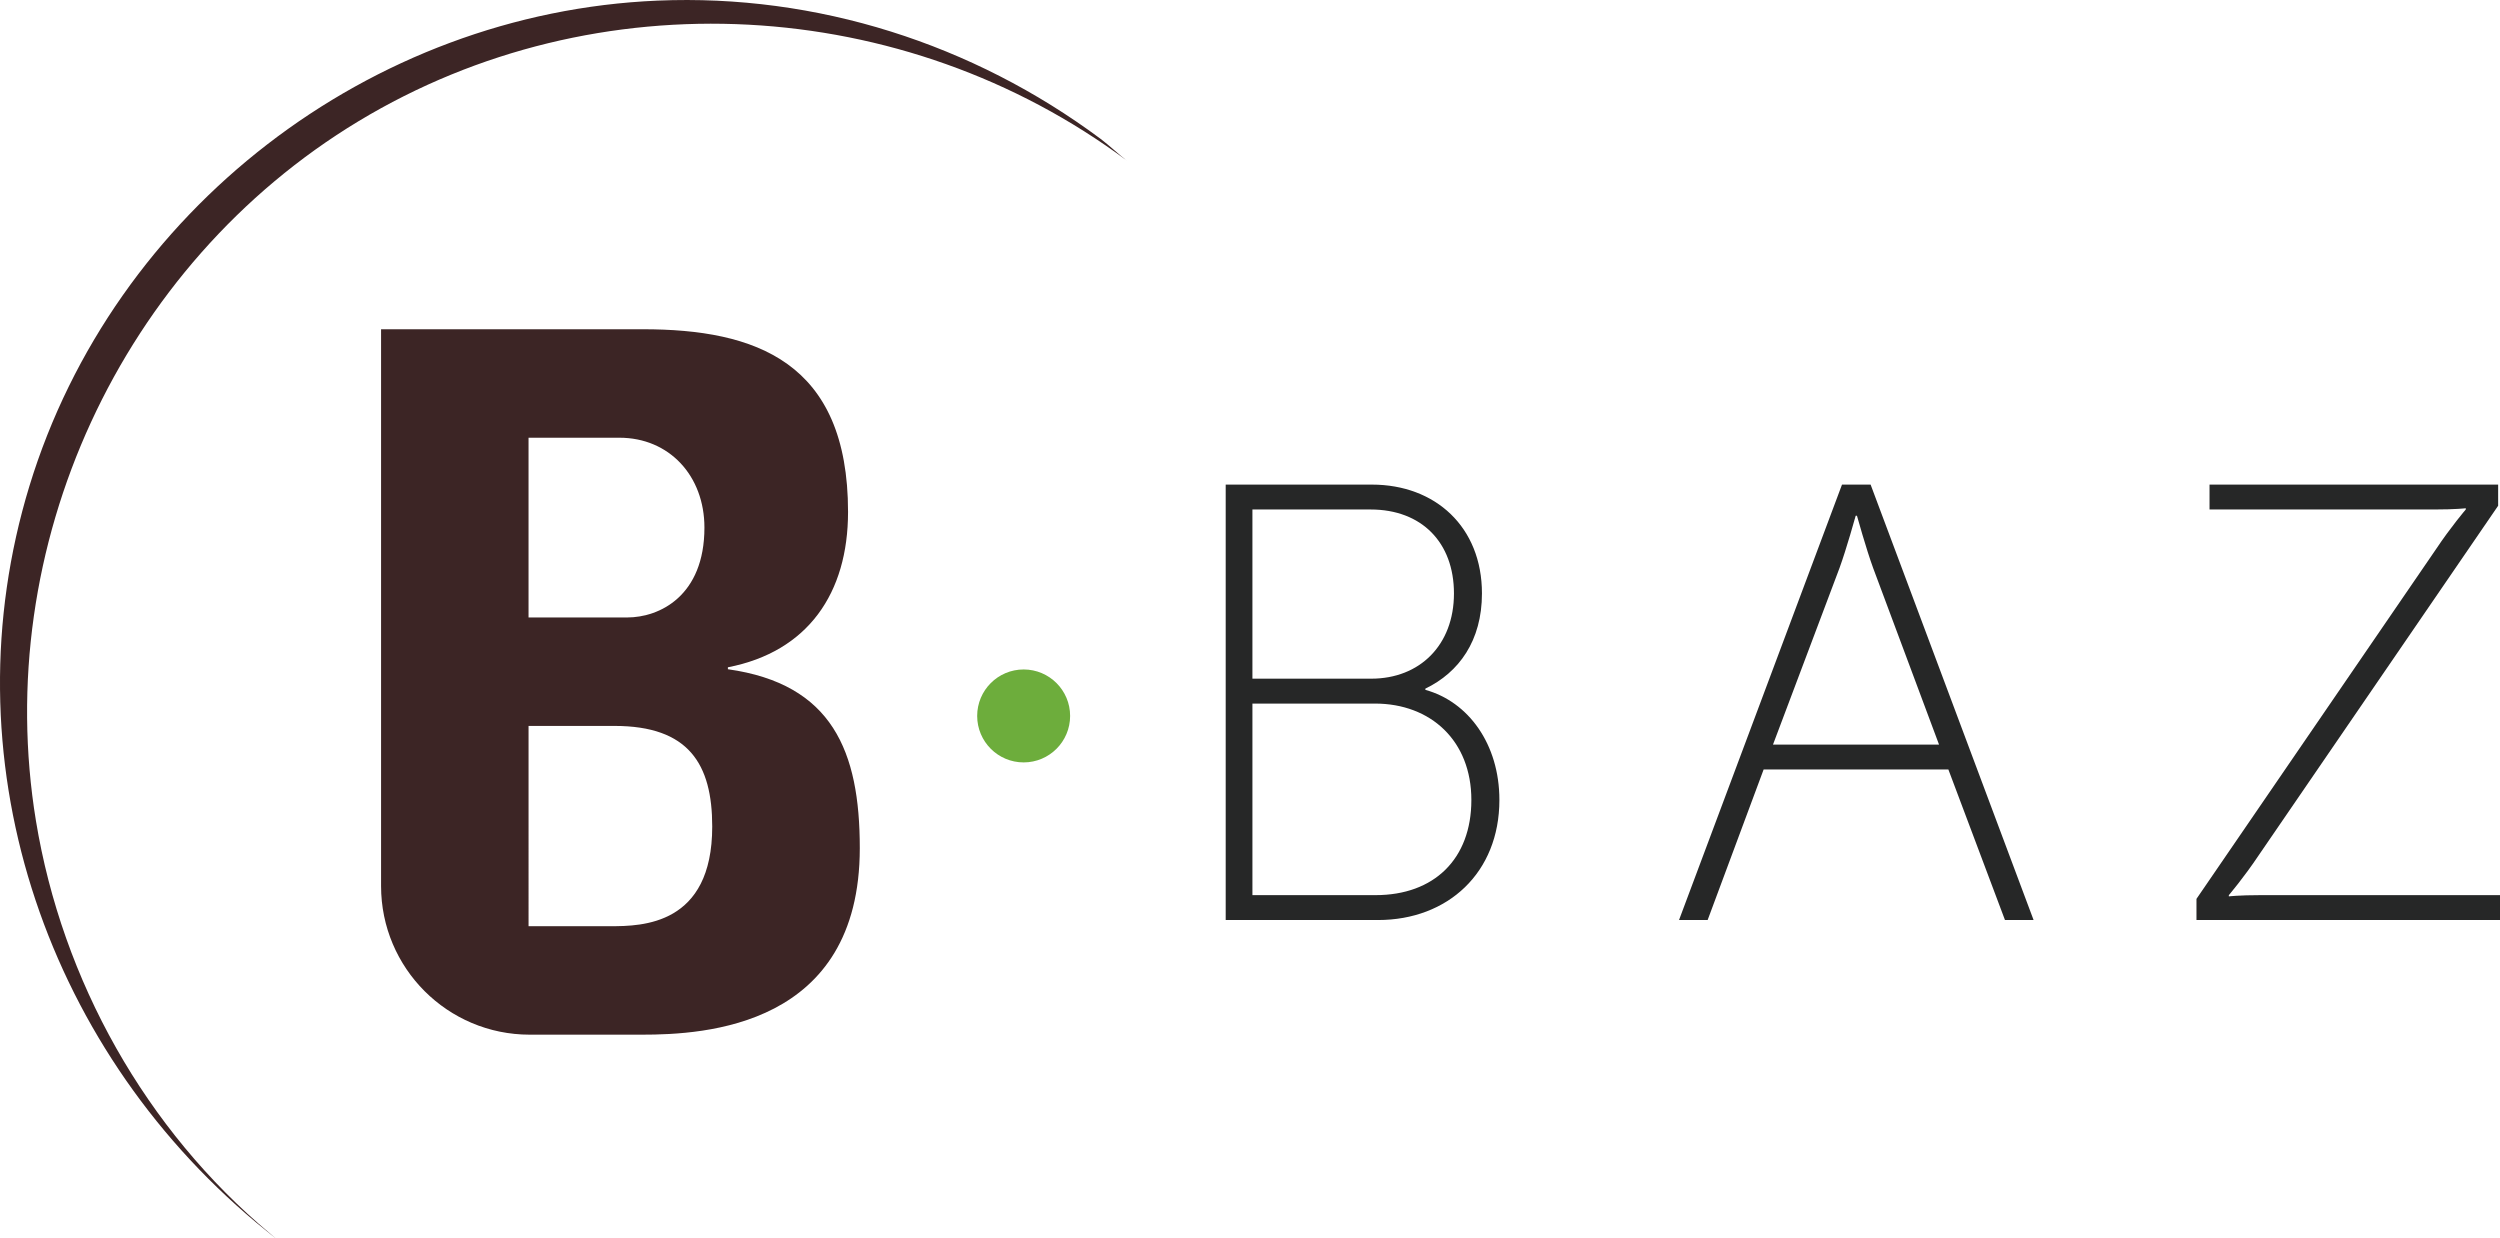 <?xml version="1.0" encoding="utf-8"?>
<!-- Generator: Adobe Illustrator 13.0.0, SVG Export Plug-In . SVG Version: 6.00 Build 14948)  -->
<!DOCTYPE svg PUBLIC "-//W3C//DTD SVG 1.1//EN" "http://www.w3.org/Graphics/SVG/1.1/DTD/svg11.dtd">
<svg version="1.1" id="Calque_1" xmlns="http://www.w3.org/2000/svg" xmlns:xlink="http://www.w3.org/1999/xlink" x="0px" y="0px"
	 width="166.014px" height="82.218px" viewBox="0 0 166.014 82.218" enable-background="new 0 0 166.014 82.218"
	 xml:space="preserve">
<g>
	<path fill="#262727" d="M81.392,32.18h9.707c4.213,0,7.311,2.809,7.311,7.229c0,3.14-1.528,5.246-3.758,6.32v0.082
		c2.85,0.785,4.916,3.594,4.916,7.312c0,4.832-3.429,7.972-8.055,7.972h-10.12V32.18z M91.058,45.068
		c3.222,0,5.493-2.23,5.493-5.659c0-3.387-2.147-5.576-5.535-5.576h-7.848v11.235H91.058z M91.347,59.442
		c3.883,0,6.36-2.396,6.36-6.319s-2.685-6.402-6.402-6.402h-8.137v12.722H91.347z"/>
	<path fill="#262727" d="M129.383,51.098h-12.268l-3.718,9.996h-1.9l10.822-28.914h1.9l10.822,28.914h-1.9L129.383,51.098z
		 M123.229,34.246c0,0-0.62,2.23-1.074,3.47l-4.419,11.73h11.027l-4.377-11.73c-0.454-1.239-1.074-3.47-1.074-3.47H123.229z"/>
	<path fill="#262727" d="M145.858,59.69l15.902-23.214c0.99-1.487,1.982-2.644,1.982-2.644V33.75c0,0-0.66,0.083-2.107,0.083h-14.91
		V32.18h19.166v1.404l-15.902,23.214c-0.992,1.487-1.982,2.644-1.982,2.644v0.083c0,0,0.66-0.083,2.105-0.083h15.902v1.652h-20.156
		V59.69z"/>
</g>
<path fill="#3C2525" d="M74.81,10.652c-14.791-11-35.164-12.166-51-2.604C7.997,17.598-0.603,36.295,2.387,54.509
	c1.742,10.608,7.288,20.496,15.545,27.404c1.096,0.917-0.651-0.507-0.926-0.736c-14.211-11.893-20.519-31-15.05-48.908
	C7.548,13.958,24.558,0.852,43.665,0.041c10.574-0.449,20.93,2.866,29.405,9.168C73.634,9.629,74.366,10.322,74.81,10.652"/>
<circle fill="#6DAD3C" cx="67.976" cy="47.542" r="3.086"/>
<path fill="#3C2525" d="M25.305,58.835V21.864H42.69c7.462,0,13.625,2.142,13.625,12.132c0,5.388-2.658,9.281-7.979,10.316v0.129
	c6.94,0.977,8.759,5.449,8.759,11.876c0,11.873-10.316,12.391-14.468,12.391h-7.452C29.724,68.708,25.305,64.29,25.305,58.835
	 M35.099,41.003h6.551c2.142,0,5.128-1.428,5.128-5.967c0-3.44-2.337-5.969-5.646-5.969h-6.034V41.003z M35.099,61.505h5.45
	c2.078,0,6.747-0.063,6.747-6.616c0-4.151-1.556-6.684-6.488-6.684h-5.709V61.505z"/>
</svg>
